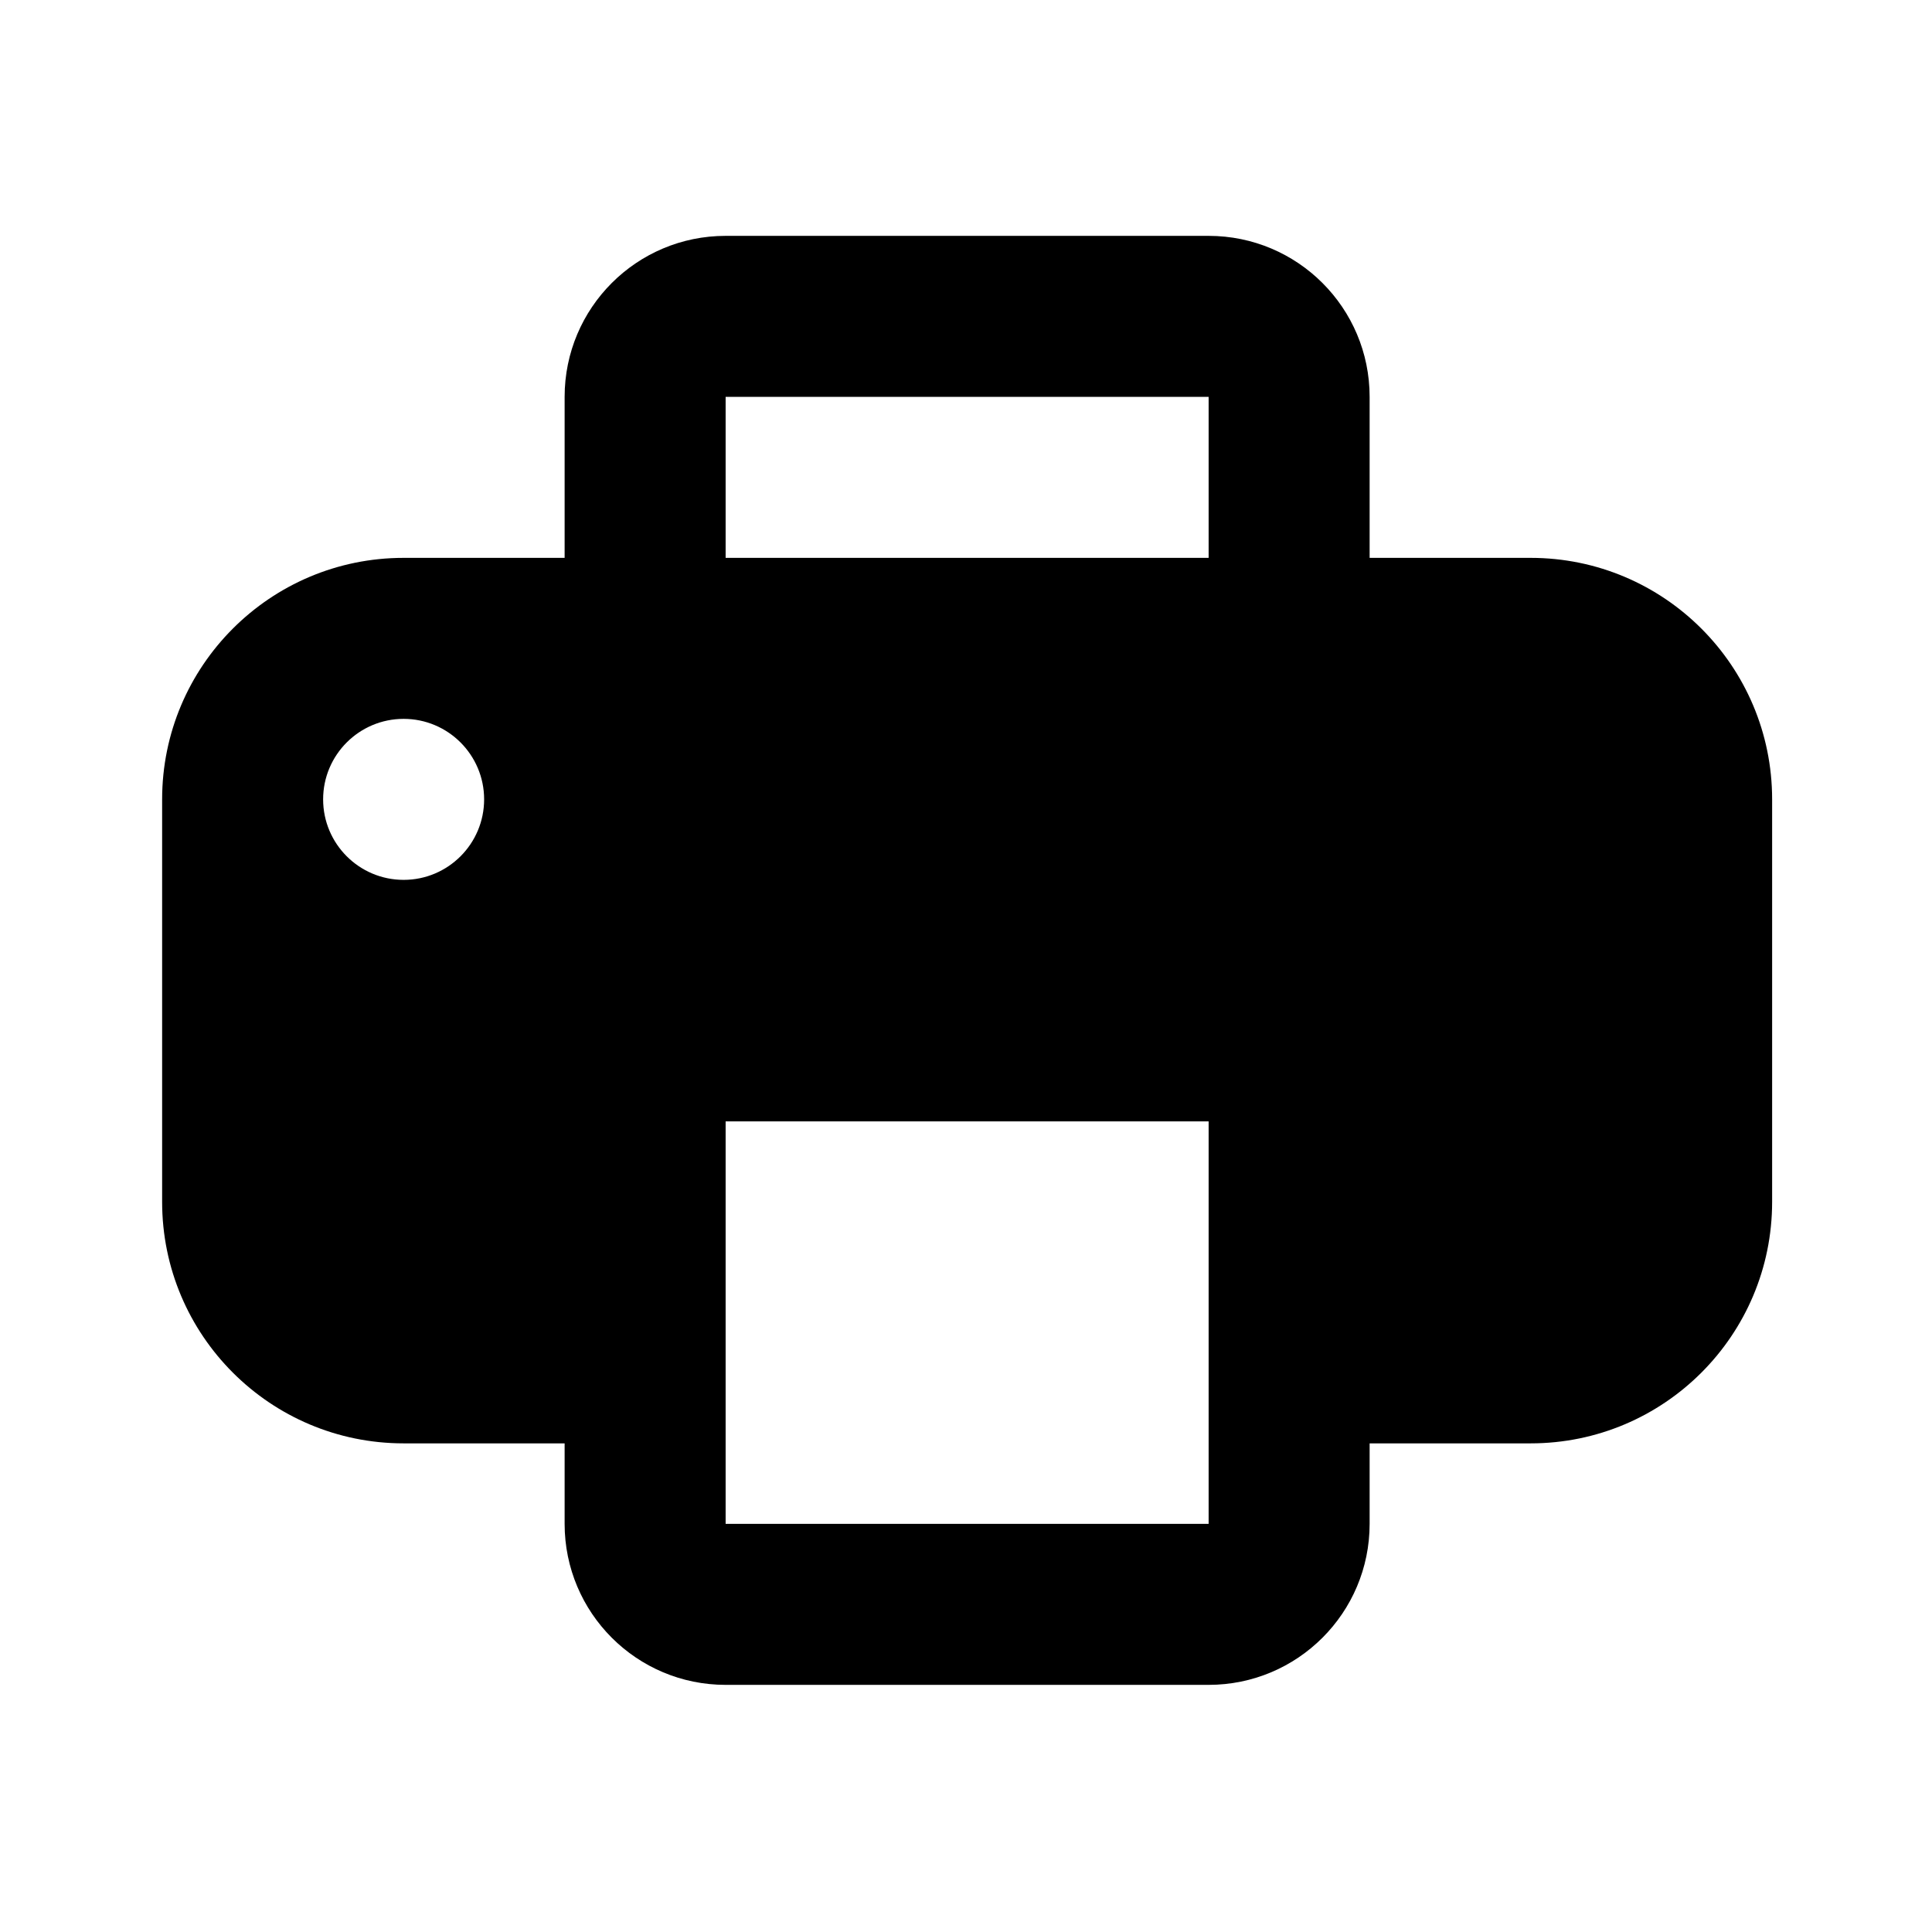 <svg width="24" height="24" viewBox="0 0 24 24" fill="none" xmlns="http://www.w3.org/2000/svg">
<path d="M9.014 2.93C7.909 2.93 7.014 3.825 7.014 4.93V6.93H5.014C3.357 6.93 2.014 8.273 2.014 9.93V14.93C2.014 16.587 3.357 17.93 5.014 17.93H7.014V18.93C7.014 20.035 7.909 20.93 9.014 20.93H15.014C16.119 20.93 17.014 20.035 17.014 18.93V17.93H19.014C20.671 17.93 22.014 16.587 22.014 14.93V9.93C22.014 8.273 20.671 6.93 19.014 6.93H17.014V4.93C17.014 3.825 16.119 2.93 15.014 2.93H9.014ZM9.014 4.93H15.014V6.93H9.014V4.93ZM5.014 8.93C5.566 8.93 6.014 9.378 6.014 9.93C6.014 10.482 5.566 10.93 5.014 10.93C4.462 10.93 4.014 10.482 4.014 9.93C4.014 9.378 4.462 8.93 5.014 8.93ZM9.014 13.93H15.014V18.93H9.014V13.93Z" fill="black"/>
</svg>

